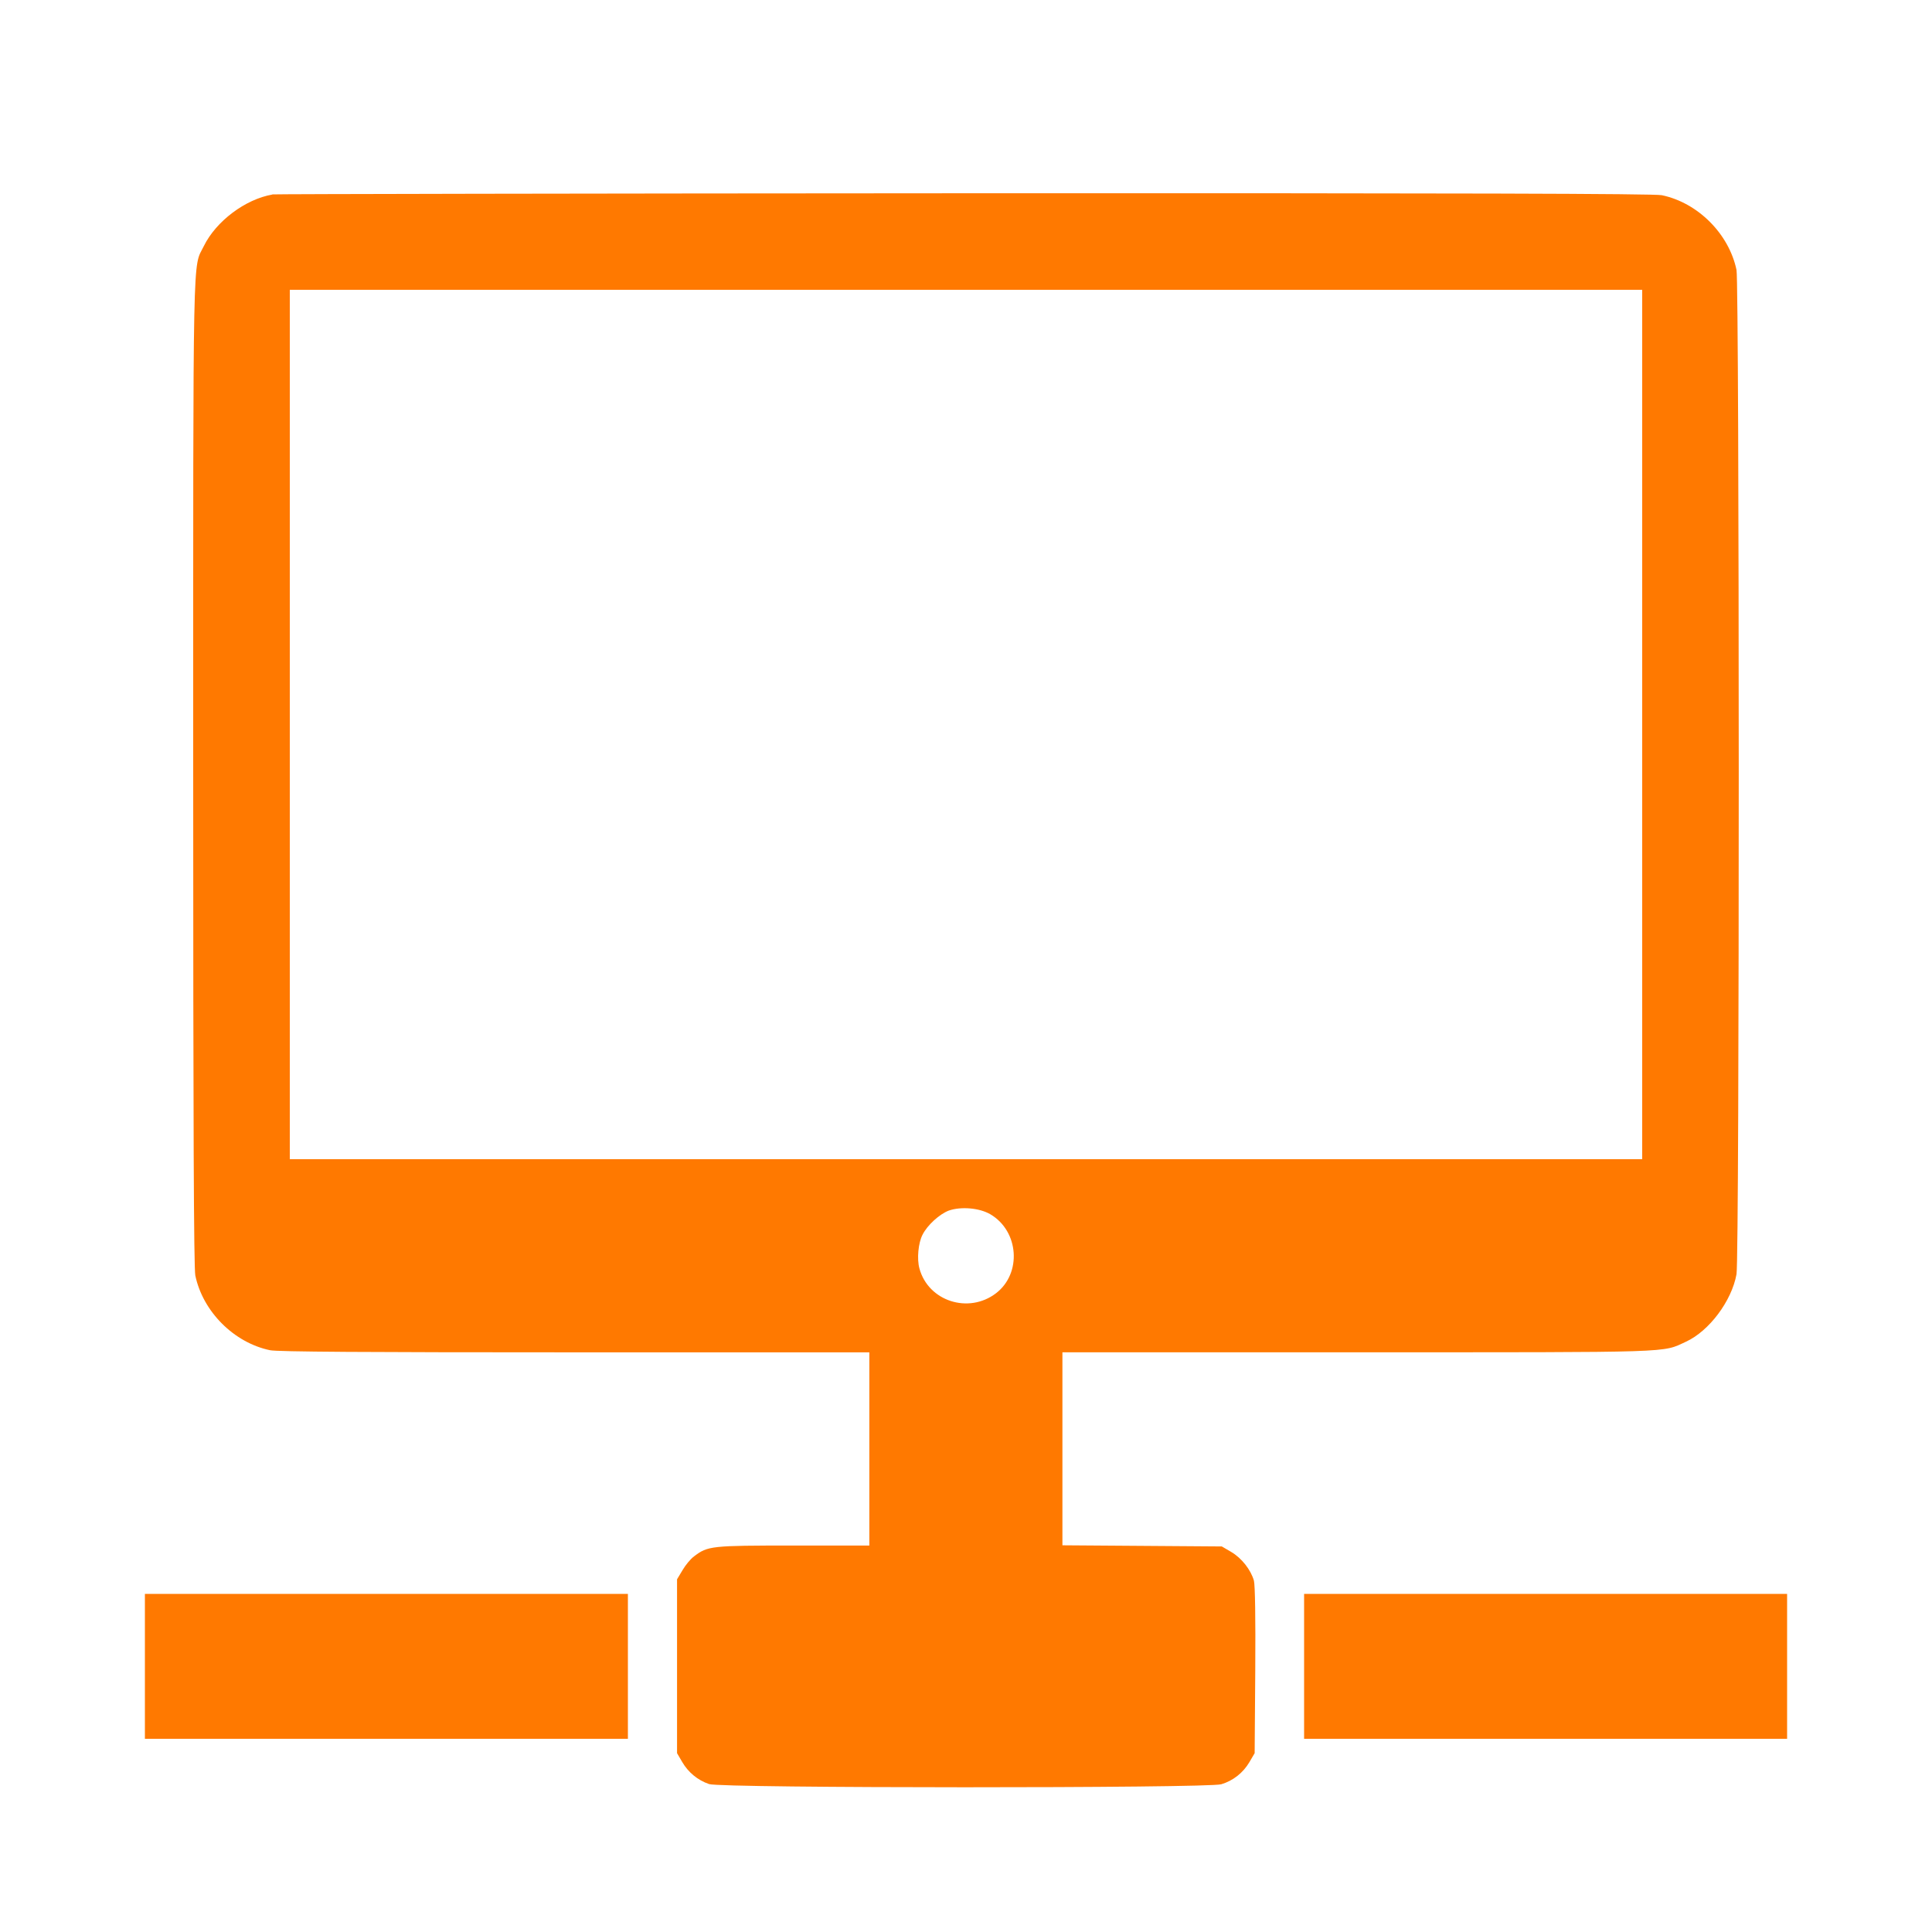 <!-- Generated by IcoMoon.io -->
<svg version="1.1" xmlns="http://www.w3.org/2000/svg" width="32" height="32" viewBox="0 0 32 32">
<title>IT_infrastructure</title>
<path fill="#ff7900" d="M4.512 3.222c-0.448 0.077-0.934 0.442-1.136 0.854-0.186 0.381-0.176-0.198-0.176 8.698 0 5.869 0.010 8.23 0.035 8.352 0.125 0.598 0.64 1.114 1.238 1.238 0.118 0.026 1.61 0.035 5.046 0.035h4.88v3.2h-1.261c-1.363 0-1.414 0.006-1.642 0.179-0.058 0.042-0.144 0.147-0.192 0.23l-0.090 0.15v2.88l0.086 0.147c0.099 0.17 0.256 0.301 0.445 0.365 0.192 0.070 8.259 0.070 8.483 0.003 0.195-0.058 0.362-0.189 0.467-0.368l0.086-0.147 0.010-1.366c0.006-0.883-0.003-1.411-0.022-1.491-0.051-0.179-0.202-0.374-0.378-0.477l-0.154-0.090-2.64-0.019v-3.197h4.89c5.325 0 5.034 0.010 5.44-0.176 0.381-0.176 0.755-0.672 0.835-1.117 0.051-0.272 0.048-16.397 0-16.634-0.125-0.598-0.64-1.114-1.238-1.238-0.122-0.026-3.35-0.035-11.552-0.032-6.259 0.003-11.418 0.013-11.462 0.019zM27.2 12v7.2h-22.4v-14.4h22.4v7.2zM16.403 20.112c0.474 0.278 0.525 0.979 0.093 1.309-0.454 0.346-1.12 0.131-1.267-0.41-0.045-0.16-0.019-0.426 0.051-0.56 0.080-0.16 0.282-0.342 0.435-0.4 0.202-0.070 0.506-0.045 0.688 0.061z"></path>
<path fill="#ff7900" d="M2.4 27.6v1.2h8v-2.4h-8v1.2z"></path>
<path fill="#ff7900" d="M21.6 27.6v1.2h8v-2.4h-8v1.2z"></path>
</svg>

